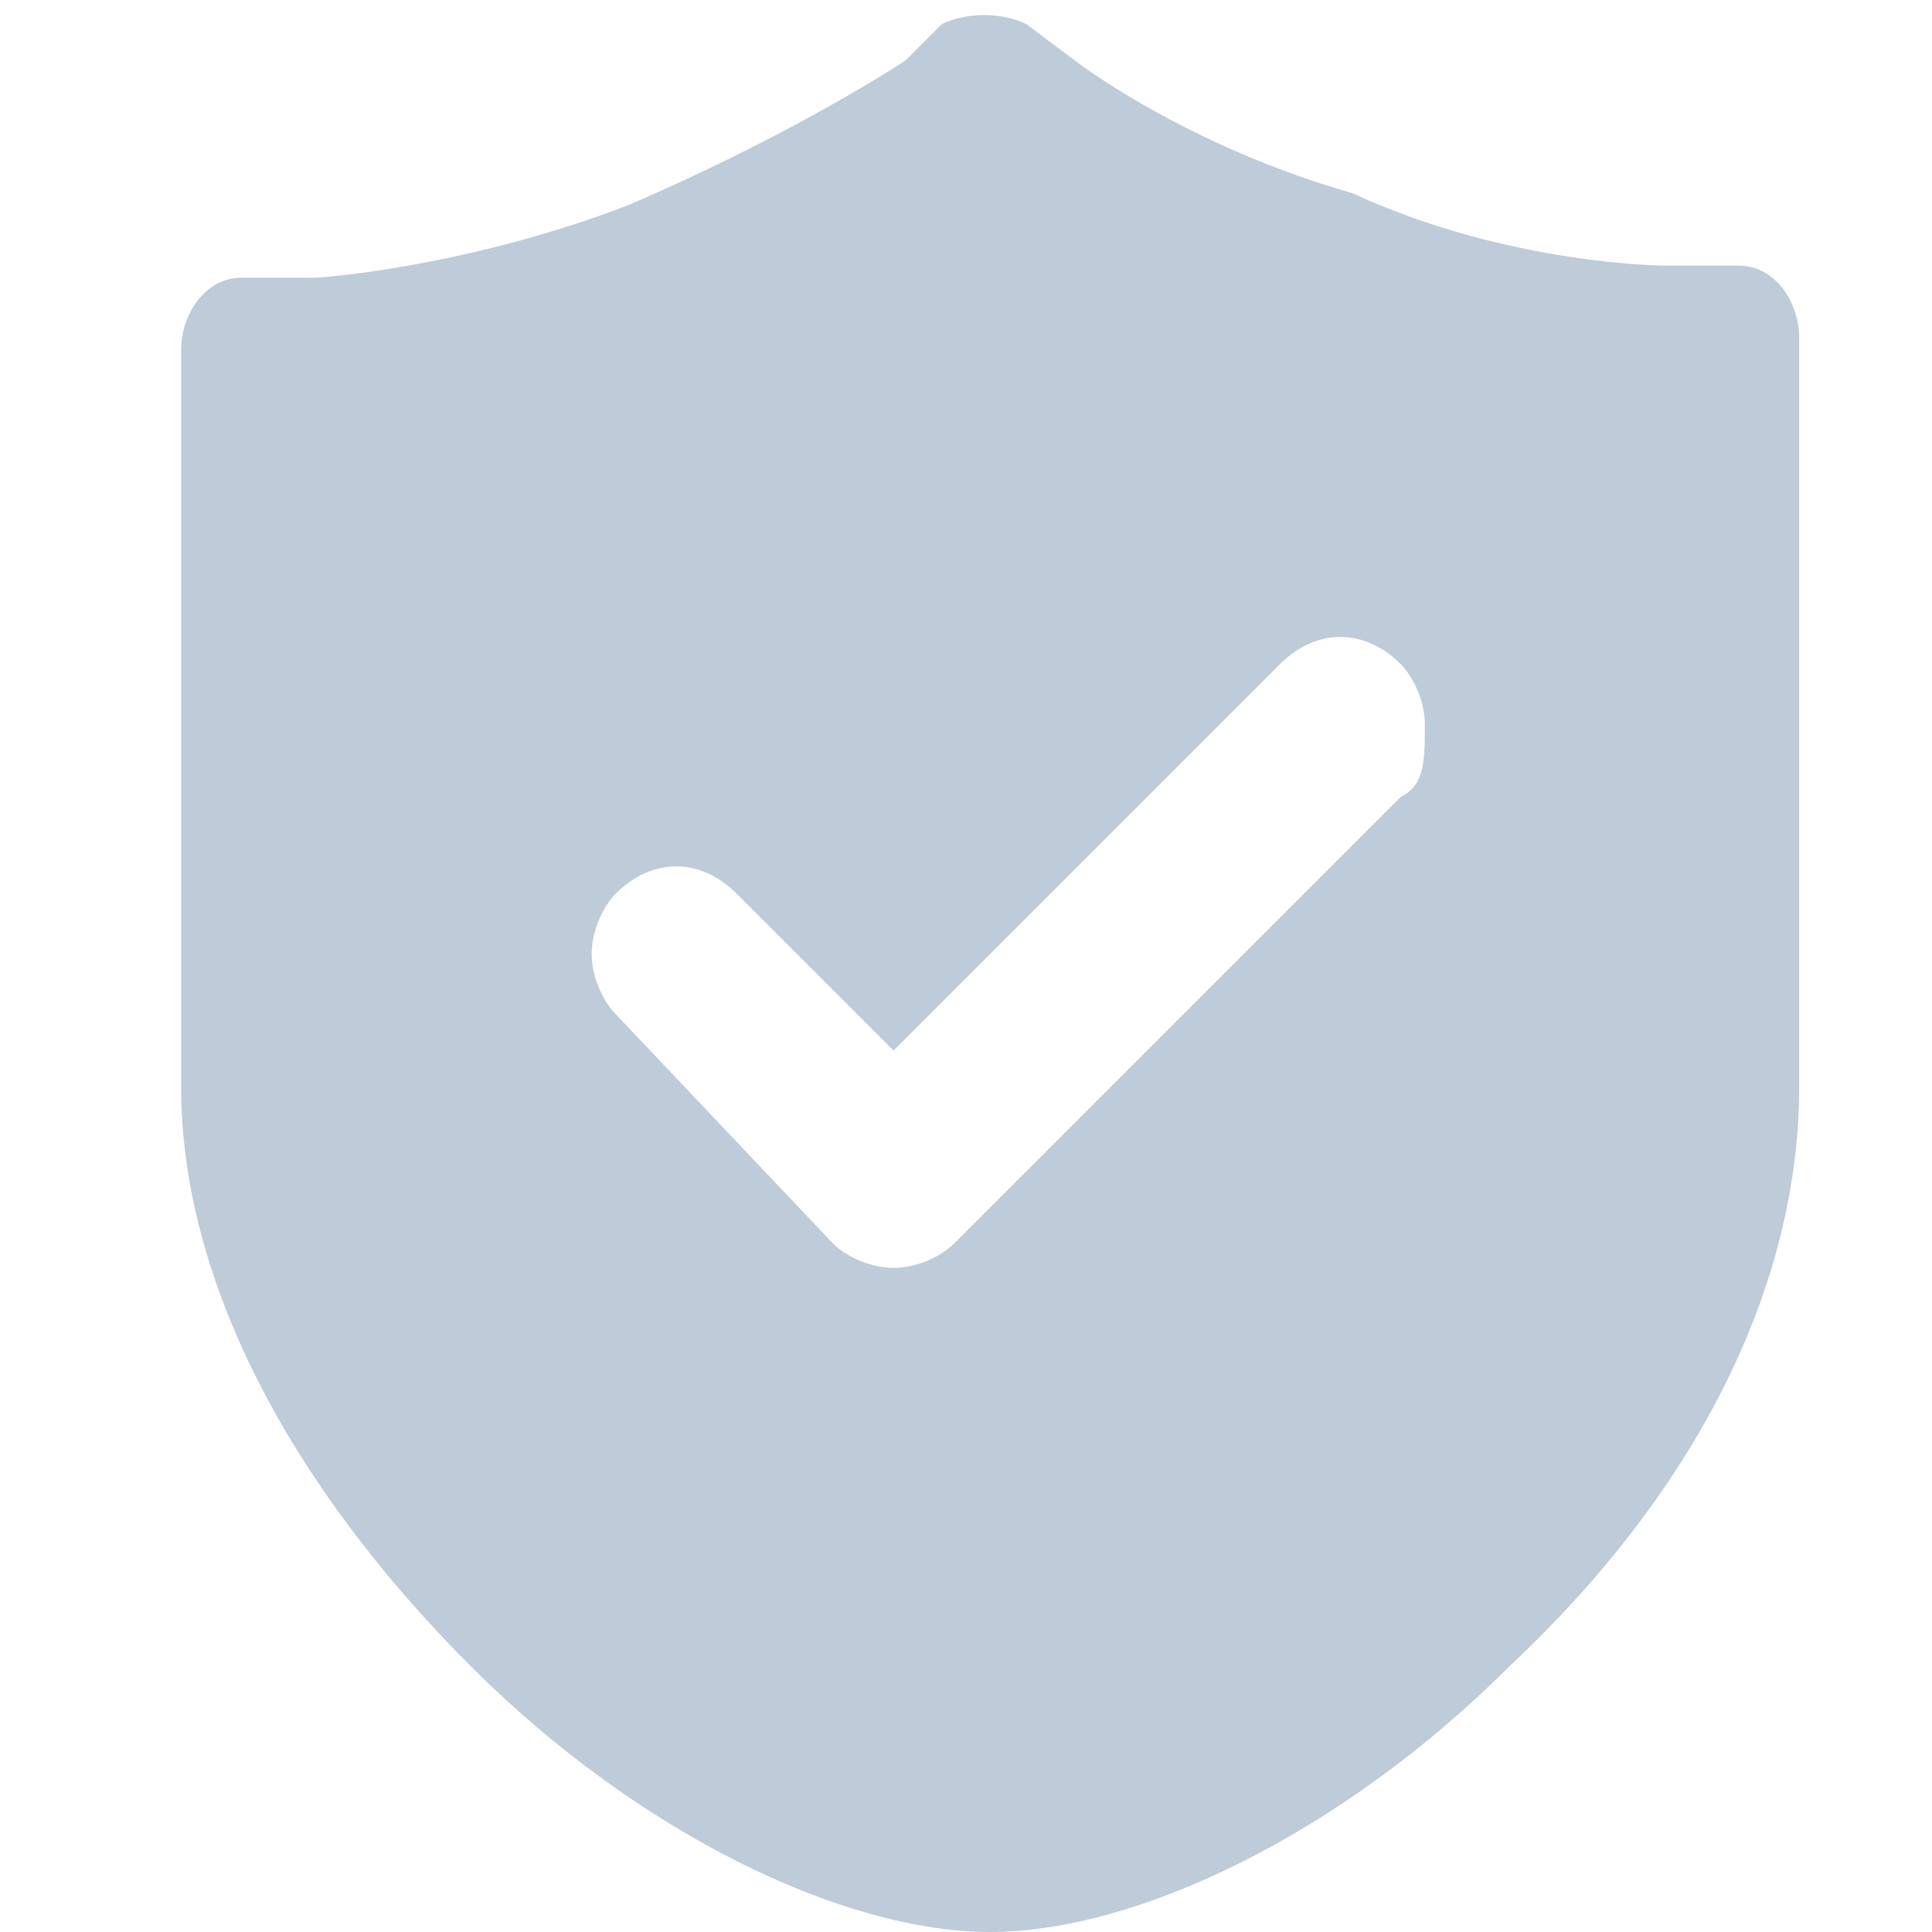 <?xml version="1.0" standalone="no"?><!DOCTYPE svg PUBLIC "-//W3C//DTD SVG 1.1//EN" "http://www.w3.org/Graphics/SVG/1.1/DTD/svg11.dtd"><svg class="icon" width="245px" height="245.00px" viewBox="0 0 1024 1024" version="1.1" xmlns="http://www.w3.org/2000/svg"><path d="M953.6 179.2c0-19.2-12.8-38.4-32-38.4h-38.4s-83.2 0-166.4-38.4C627.2 76.8 569.6 32 569.6 32L544 12.8C531.2 6.4 512 6.4 499.2 12.8l-19.2 19.2s-57.6 38.4-147.2 76.8c-83.2 32-160 38.4-166.4 38.4H128c-19.2 0-32 19.2-32 38.4V576c0 102.4 57.6 211.2 153.6 307.2C339.2 972.8 448 1024 524.8 1024s185.6-51.2 275.2-140.8c102.4-96 153.6-204.8 153.6-307.2V179.2z m-211.2 243.2l-236.8 236.8c-6.4 6.4-19.2 12.8-32 12.8s-25.6-6.4-32-12.8L326.4 537.6c-6.4-6.4-12.8-19.2-12.8-32s6.4-25.6 12.8-32c19.2-19.2 44.8-19.2 64 0l83.2 83.2 204.8-204.8c19.2-19.2 44.8-19.2 64 0 6.4 6.4 12.8 19.2 12.8 32 0 19.2 0 32-12.8 38.4z" fill="#BECBD8" /></svg>